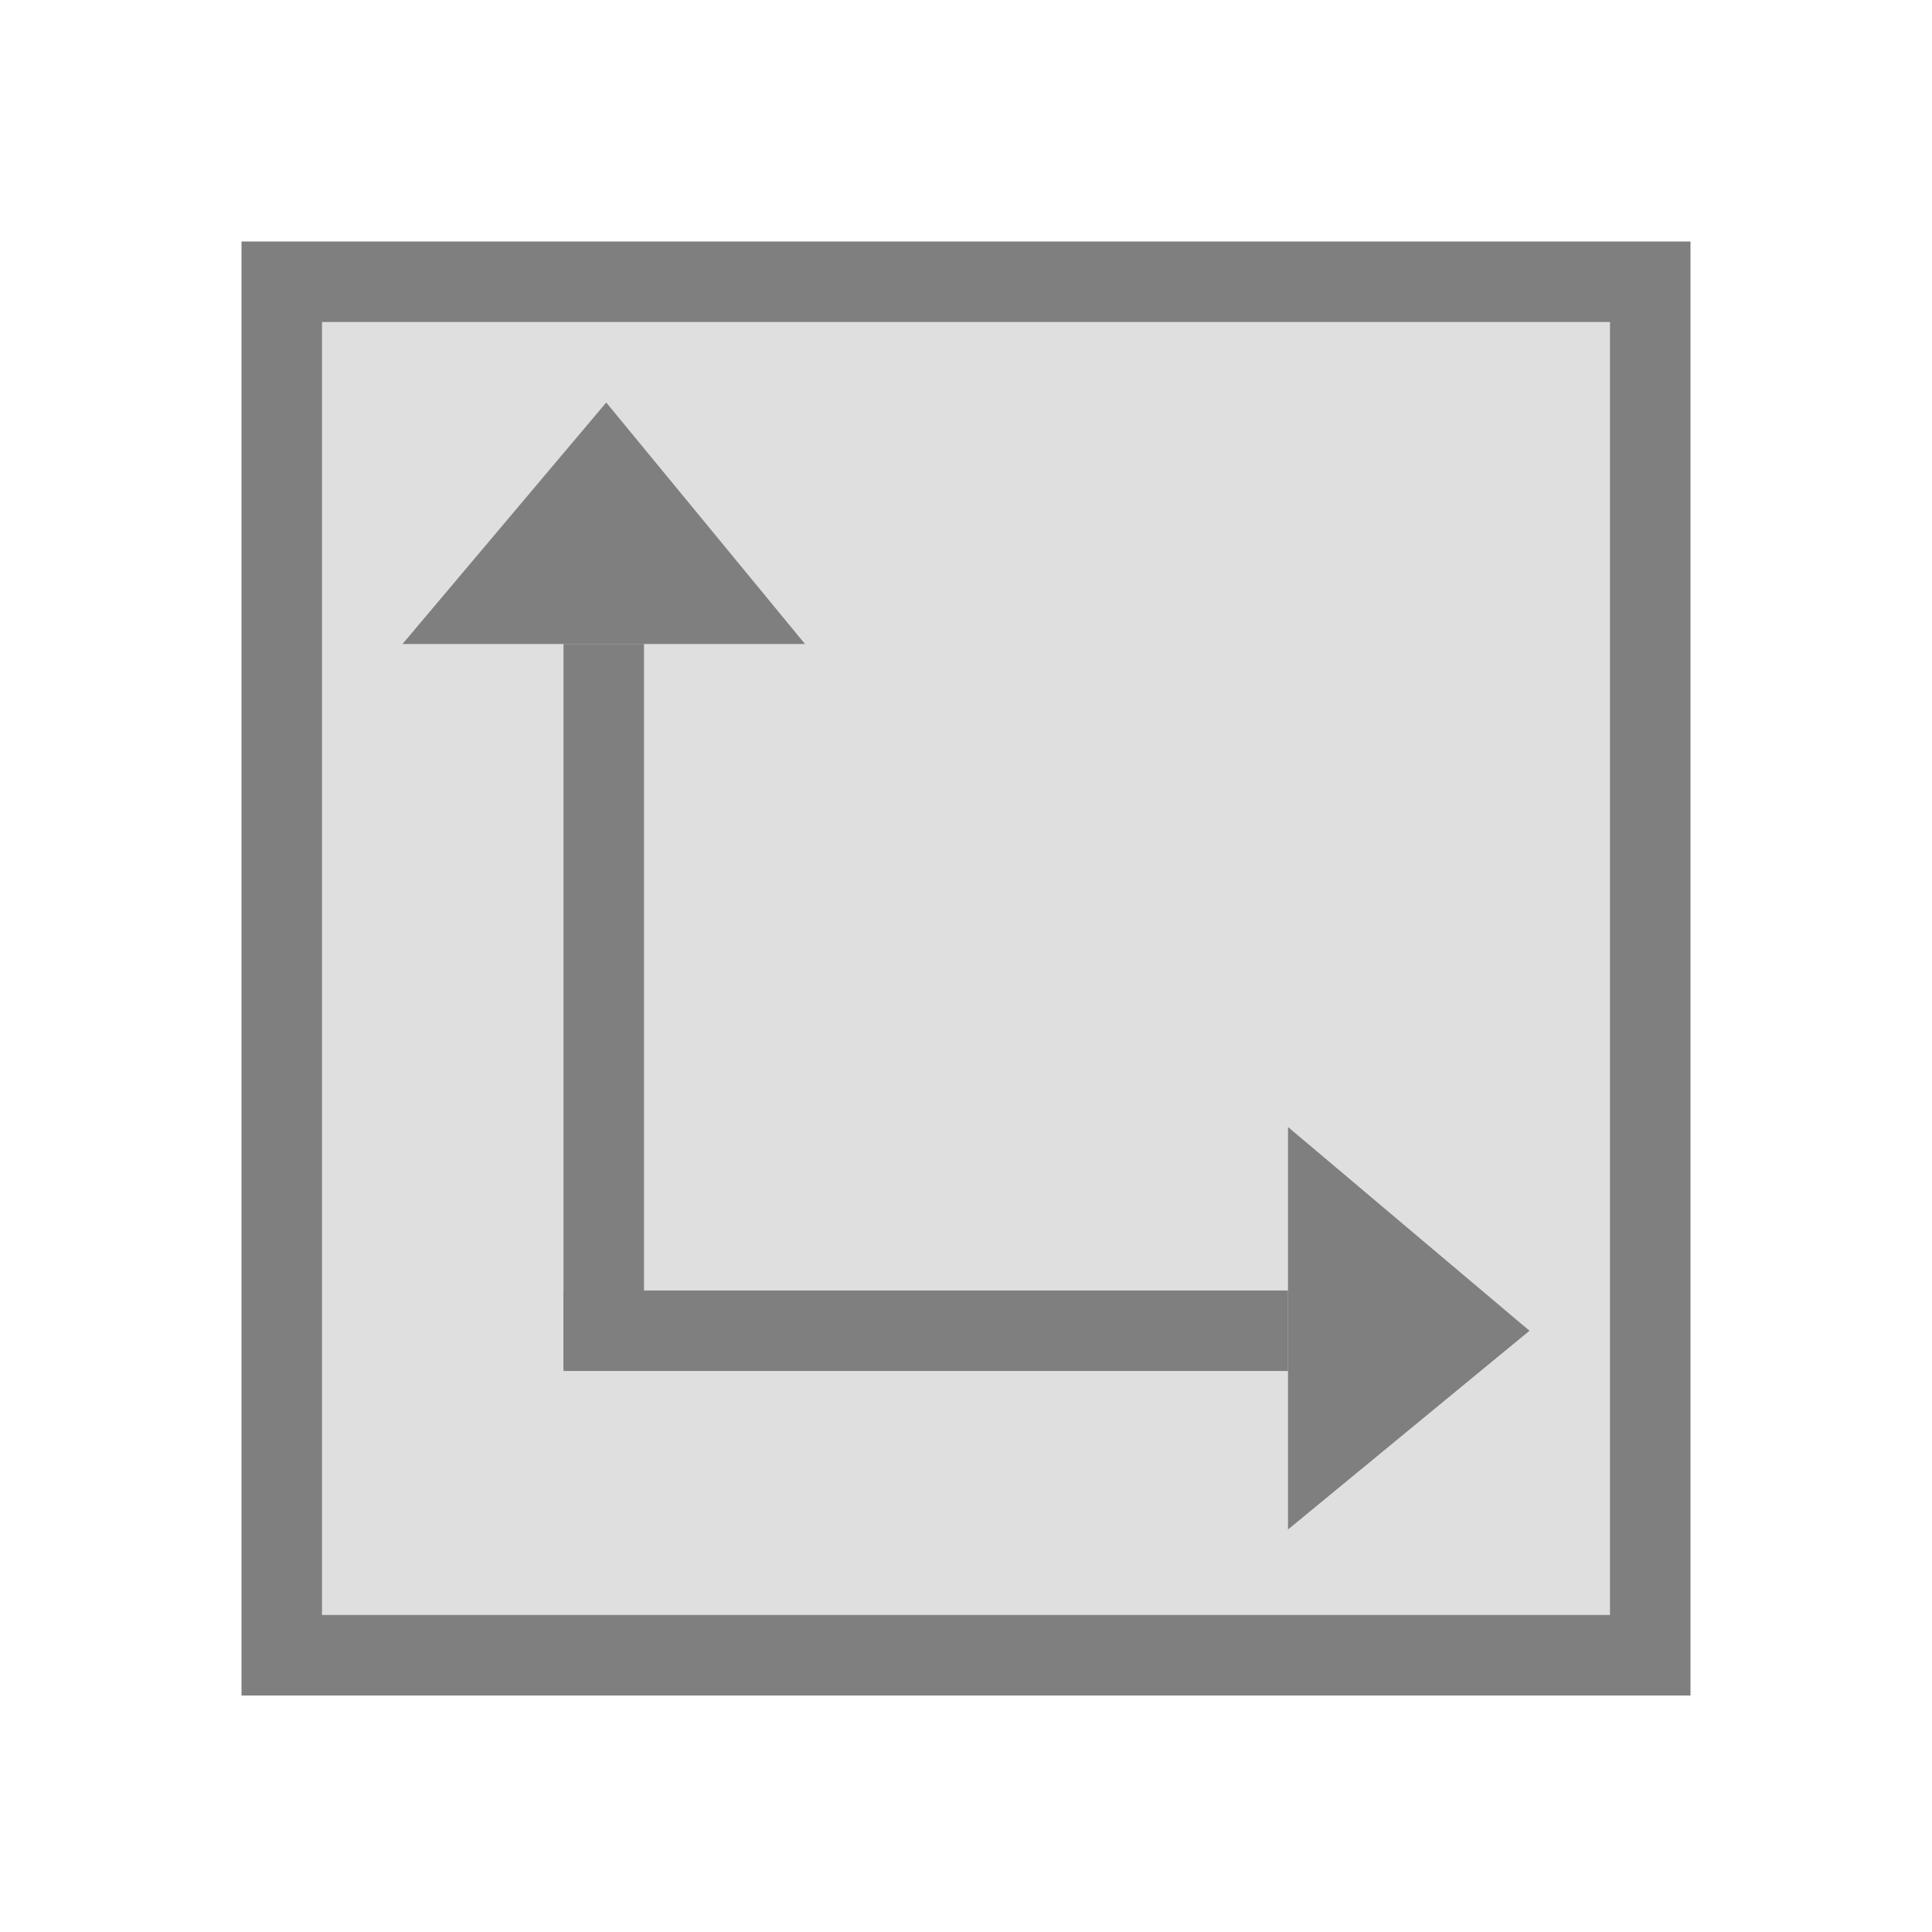 <?xml version="1.0" encoding="UTF-8" standalone="no"?>
<svg
   xmlns:dc="http://purl.org/dc/elements/1.1/"
   xmlns:cc="http://creativecommons.org/ns#"
   xmlns:rdf="http://www.w3.org/1999/02/22-rdf-syntax-ns#"
   xmlns:svg="http://www.w3.org/2000/svg"
   xmlns="http://www.w3.org/2000/svg"
   xmlns:sodipodi="http://sodipodi.sourceforge.net/DTD/sodipodi-0.dtd"
   xmlns:inkscape="http://www.inkscape.org/namespaces/inkscape"
   inkscape:export-ydpi="96"
   inkscape:export-xdpi="96"
   inkscape:export-filename="/media/psf/Home/Documents/Code/TrenchBroom_qt/app/resources/graphics/images/TextureLock_off.png"
   version="1.1"
   x="0"
   y="0"
   width="24"
   height="24"
   viewBox="0 0 24 24"
   id="svg88"
   sodipodi:docname="TextureLock_off.svg"
   inkscape:version="0.92.5 (2060ec1f9f, 2020-04-08)">
  <defs
     id="defs92" />
  <sodipodi:namedview
     inkscape:document-rotation="0"
     pagecolor="#ffffff"
     bordercolor="#666666"
     borderopacity="1"
     objecttolerance="10"
     gridtolerance="10"
     guidetolerance="10"
     inkscape:pageopacity="0"
     inkscape:pageshadow="2"
     inkscape:window-width="2488"
     inkscape:window-height="1373"
     id="namedview90"
     showgrid="true"
     inkscape:zoom="32"
     inkscape:cx="-4.464255"
     inkscape:cy="9.2602551"
     inkscape:window-x="72"
     inkscape:window-y="30"
     inkscape:window-maximized="1"
     inkscape:current-layer="svg88">
    <inkscape:grid
       id="grid834"
       type="xygrid"
       empspacing="4" />
  </sodipodi:namedview>
  <rect
     style="fill:#7f7f7f;fill-opacity:0.247;stroke:#7f7f7f;stroke-width:1;stroke-miterlimit:4;stroke-dasharray:none;stroke-dashoffset:10;stroke-opacity:1"
     id="rect826"
     width="17"
     height="17.062"
     x="3.5"
     y="3.5"
     inkscape:export-filename="/media/psf/Home/Documents/Code/TrenchBroom_qt/app/resources/graphics/images/rect826.png"
     inkscape:export-xdpi="96"
     inkscape:export-ydpi="96" />
  <path
     style="fill:none;stroke:#7f7f7f;stroke-width:1px;stroke-linecap:butt;stroke-linejoin:miter;stroke-opacity:1"
     d="m 7,16.531 h 9"
     id="path8651-7-5"
     inkscape:connector-curvature="0" />
  <path
     style="fill:none;stroke:#7f7f7f;stroke-width:1px;stroke-linecap:butt;stroke-linejoin:miter;stroke-opacity:1"
     d="m 7.5,8 v 9"
     id="path8651-2"
     inkscape:connector-curvature="0" />
  <path
     style="fill:#7f7f7f;stroke:none;stroke-width:1px;stroke-linecap:butt;stroke-linejoin:miter;stroke-opacity:1;fill-opacity:1"
     d="m 5,8 h 5 L 7.531,5 Z"
     id="path16124"
     inkscape:connector-curvature="0" />
  <path
     style="fill:#7f7f7f;fill-opacity:1;stroke:none;stroke-width:1px;stroke-linecap:butt;stroke-linejoin:miter;stroke-opacity:1"
     d="m 16,14 v 5 l 3,-2.469 z"
     id="path16124-3"
     inkscape:connector-curvature="0" />
</svg>

